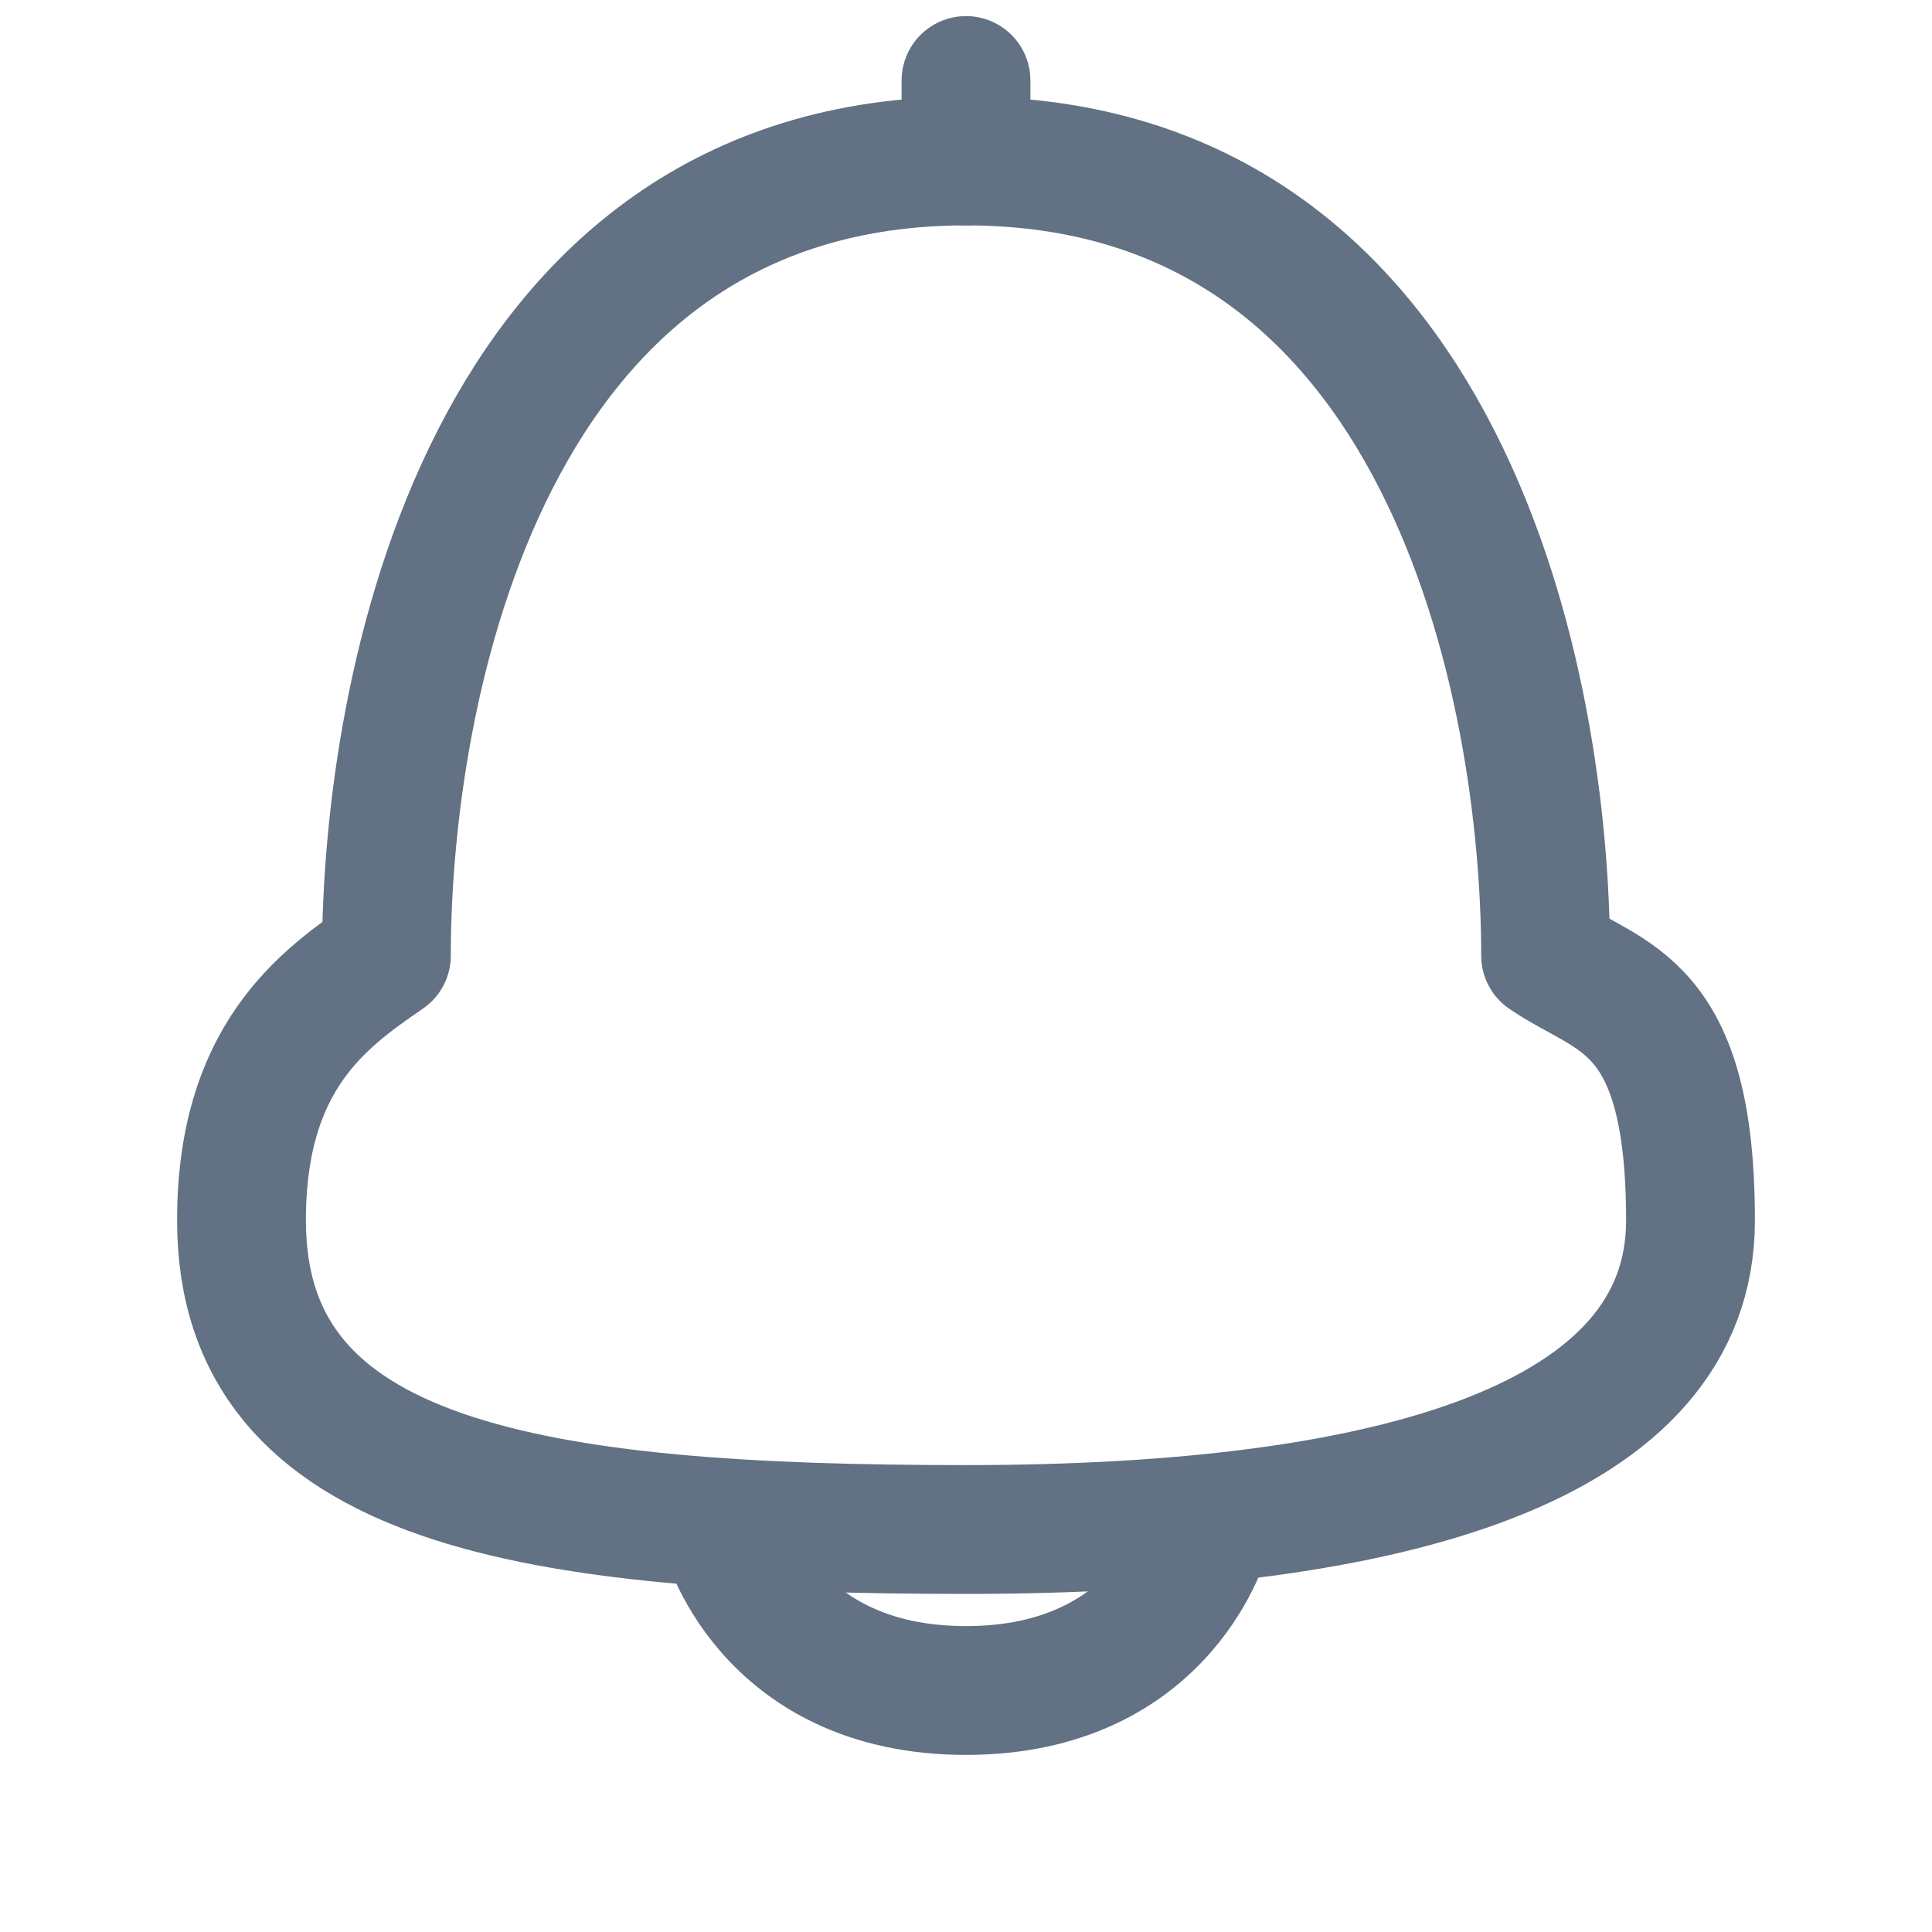 <svg xmlns="http://www.w3.org/2000/svg" width="24" height="24" fill="none" viewBox="0 0 24 24"><path fill-rule="evenodd" stroke="#627183" stroke-linecap="round" stroke-linejoin="round" stroke-width="1.6" d="M12 19C17.374 19 21 17.903 21 15.161C21 12.419 20 12.419 19.2 11.871C19.2 8.599 18 2 12 2C6 2 4.8 8.599 4.8 11.871C4 12.419 3 13.142 3 15.161C3 18.452 6.627 19 12 19Z" clip-rule="evenodd"/><path stroke="#627183" stroke-linecap="round" stroke-linejoin="round" stroke-width="1.6" d="M15 19C15 19 14.5 21 12 21C9.5 21 9 19 9 19"/><path stroke="#627183" stroke-linecap="round" stroke-width="1.6" d="M12 1V2"/></svg>